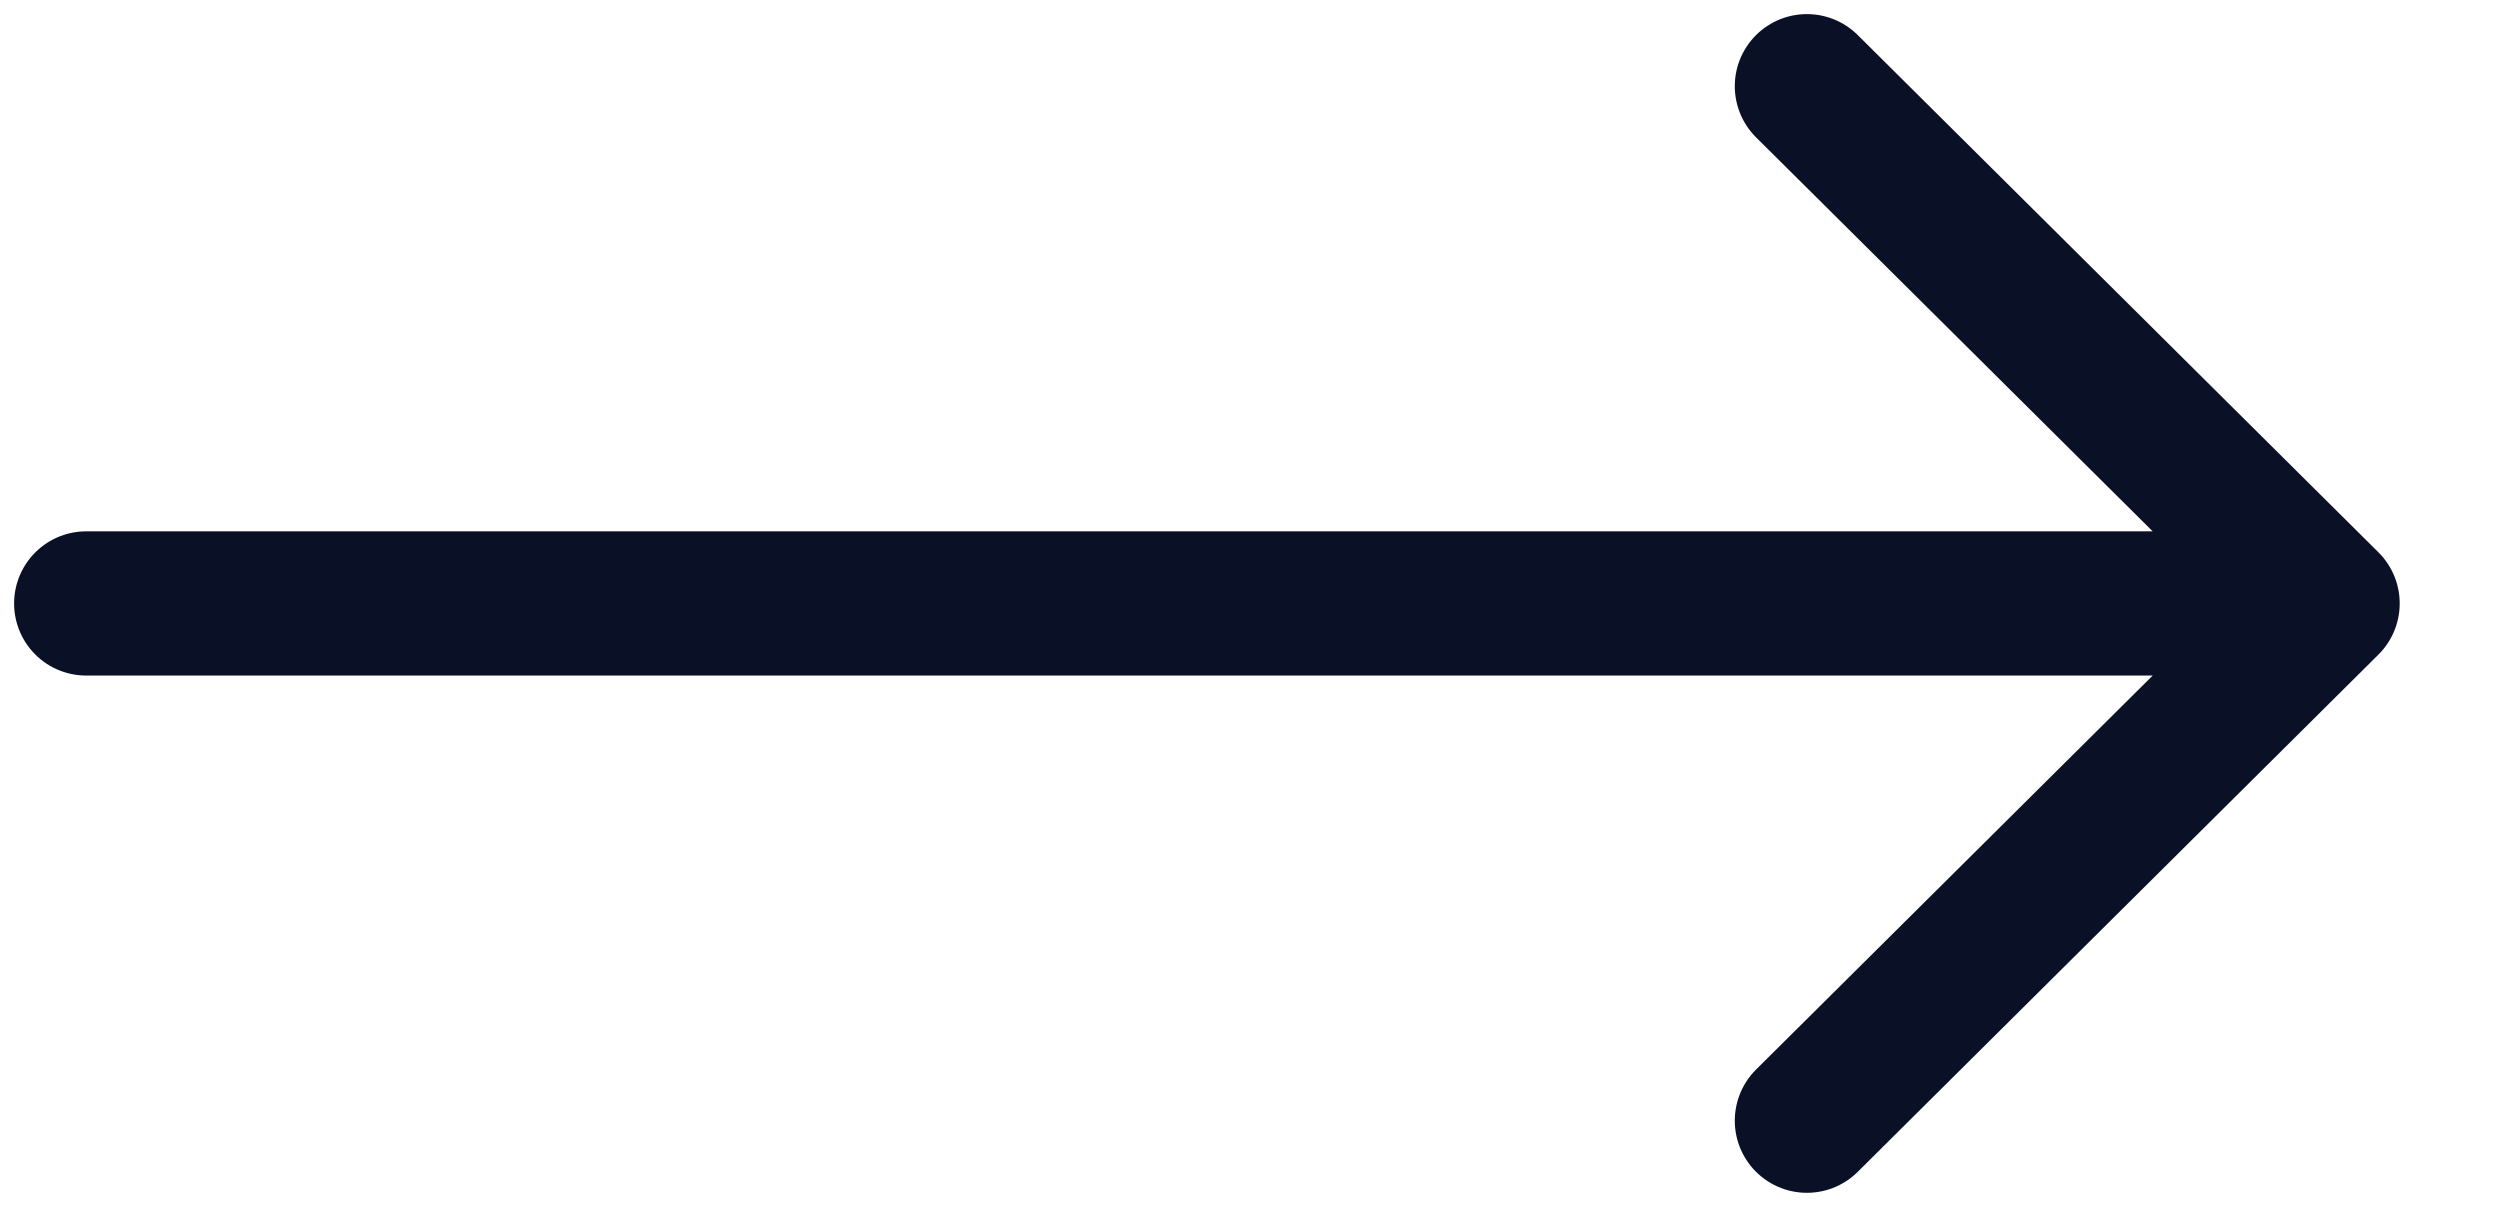 <svg width="29" height="14" viewBox="0 0 29 14" fill="none" xmlns="http://www.w3.org/2000/svg">
              <path d="M1 7H27M27 7L20.96 1M27 7L20.96 13" stroke="#0A1026" stroke-width="1.673" stroke-linecap="round"/>
              </svg>